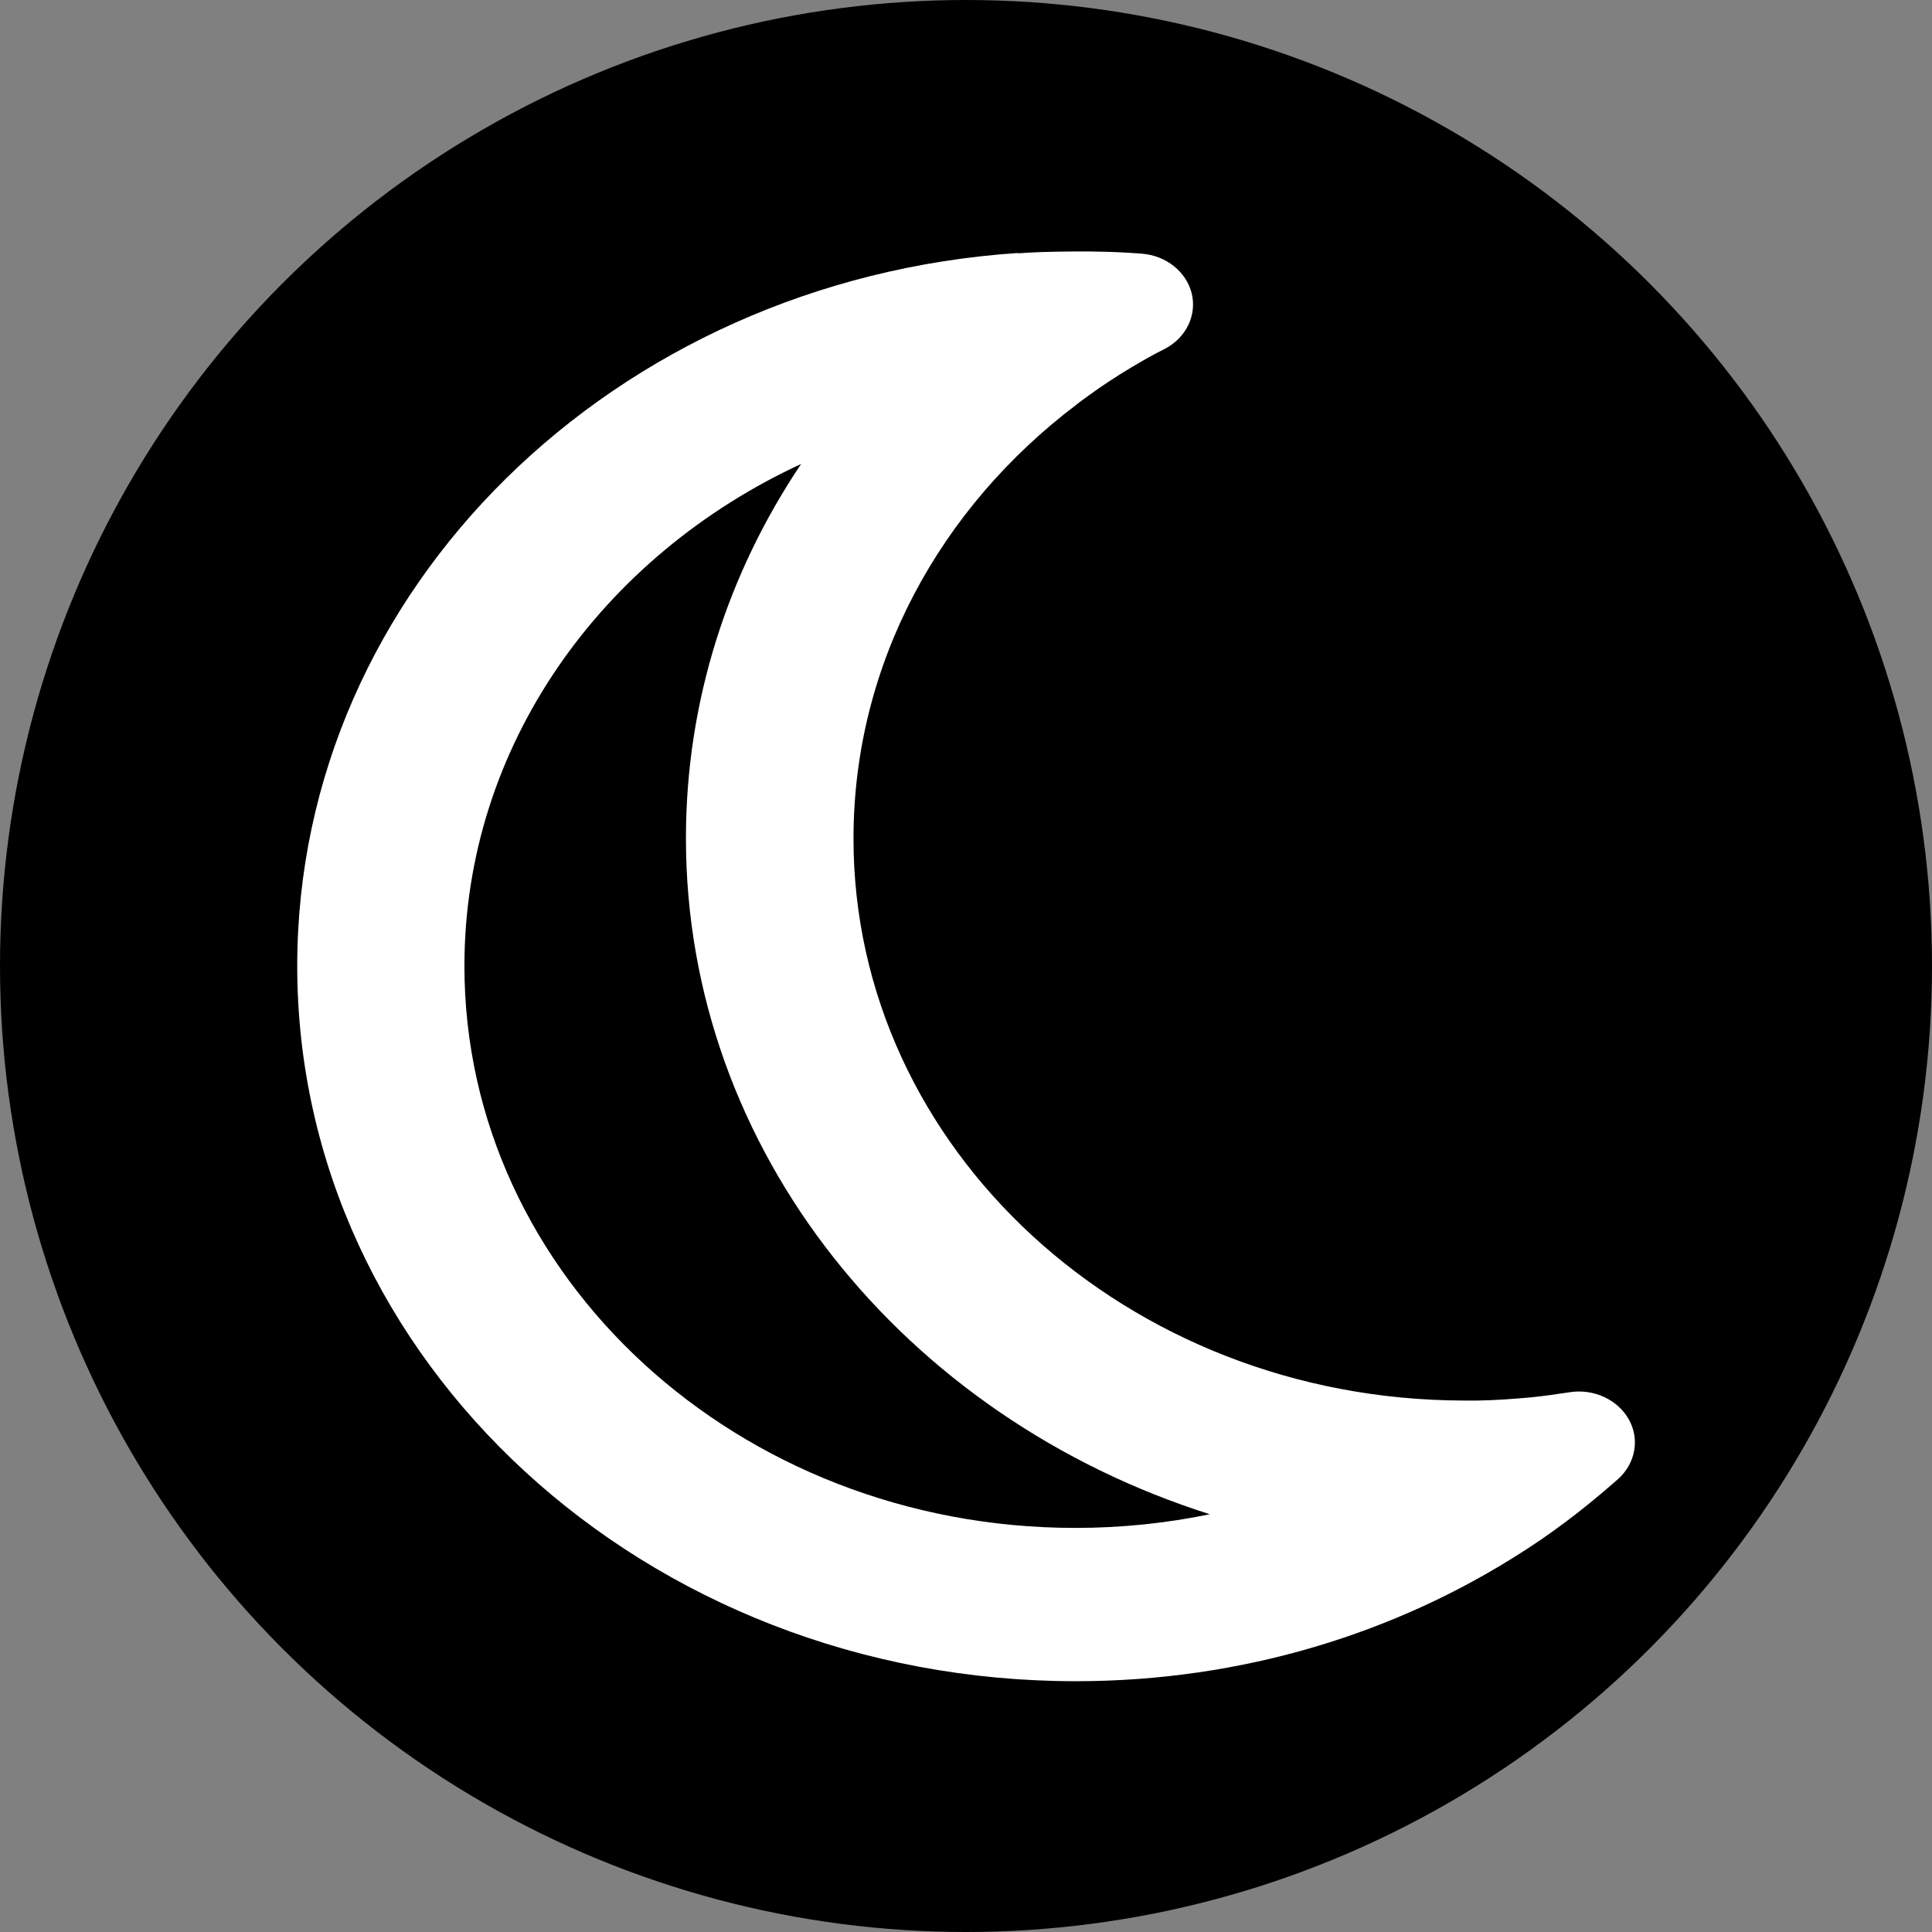 <svg width="26" height="26" viewBox="0 0 26 26" fill="none" xmlns="http://www.w3.org/2000/svg">
<rect x="0" y="0" width="26" height="26" fill="#808080" stroke="none"/>
<circle cx="13" cy="13" r="13" fill="black"/>
<g clip-path="url(#clip0_320_8)">
<path d="M10.783 6.241C9.798 7.706 9.231 9.434 9.231 11.281C9.231 15.492 12.175 19.076 16.281 20.378C15.7 20.498 15.095 20.562 14.472 20.562C9.934 20.562 6.25 17.181 6.25 13C6.25 10.039 8.097 7.483 10.787 6.241H10.783ZM13.694 3.405C8.27 3.77 4 7.925 4 13C4 18.315 8.688 22.625 14.477 22.625C16.717 22.625 18.789 21.98 20.495 20.88C20.584 20.825 20.669 20.764 20.753 20.709C20.978 20.554 21.194 20.391 21.405 20.219C21.531 20.116 21.653 20.012 21.775 19.905C22.009 19.695 22.07 19.368 21.92 19.102C21.77 18.835 21.447 18.685 21.123 18.736C20.95 18.762 20.777 18.788 20.603 18.805C20.369 18.826 20.13 18.844 19.886 18.848C19.83 18.848 19.769 18.848 19.712 18.848C19.708 18.848 19.703 18.848 19.698 18.848C15.161 18.839 11.486 15.458 11.486 11.286C11.486 8.931 12.653 6.83 14.491 5.442C14.537 5.403 14.589 5.369 14.641 5.33C14.828 5.193 15.025 5.064 15.227 4.943C15.372 4.857 15.522 4.771 15.677 4.694C15.963 4.544 16.108 4.243 16.038 3.951C15.967 3.659 15.695 3.439 15.367 3.414C15.198 3.401 15.034 3.392 14.866 3.388C14.739 3.384 14.608 3.384 14.481 3.384C14.327 3.384 14.177 3.388 14.022 3.392C13.914 3.396 13.806 3.401 13.698 3.409L13.694 3.405Z" fill="white"/>
</g>
<defs>
<clipPath id="clip0_320_8">
<rect width="18" height="22" fill="white" transform="translate(4 2)"/>
</clipPath>
</defs>
</svg>
